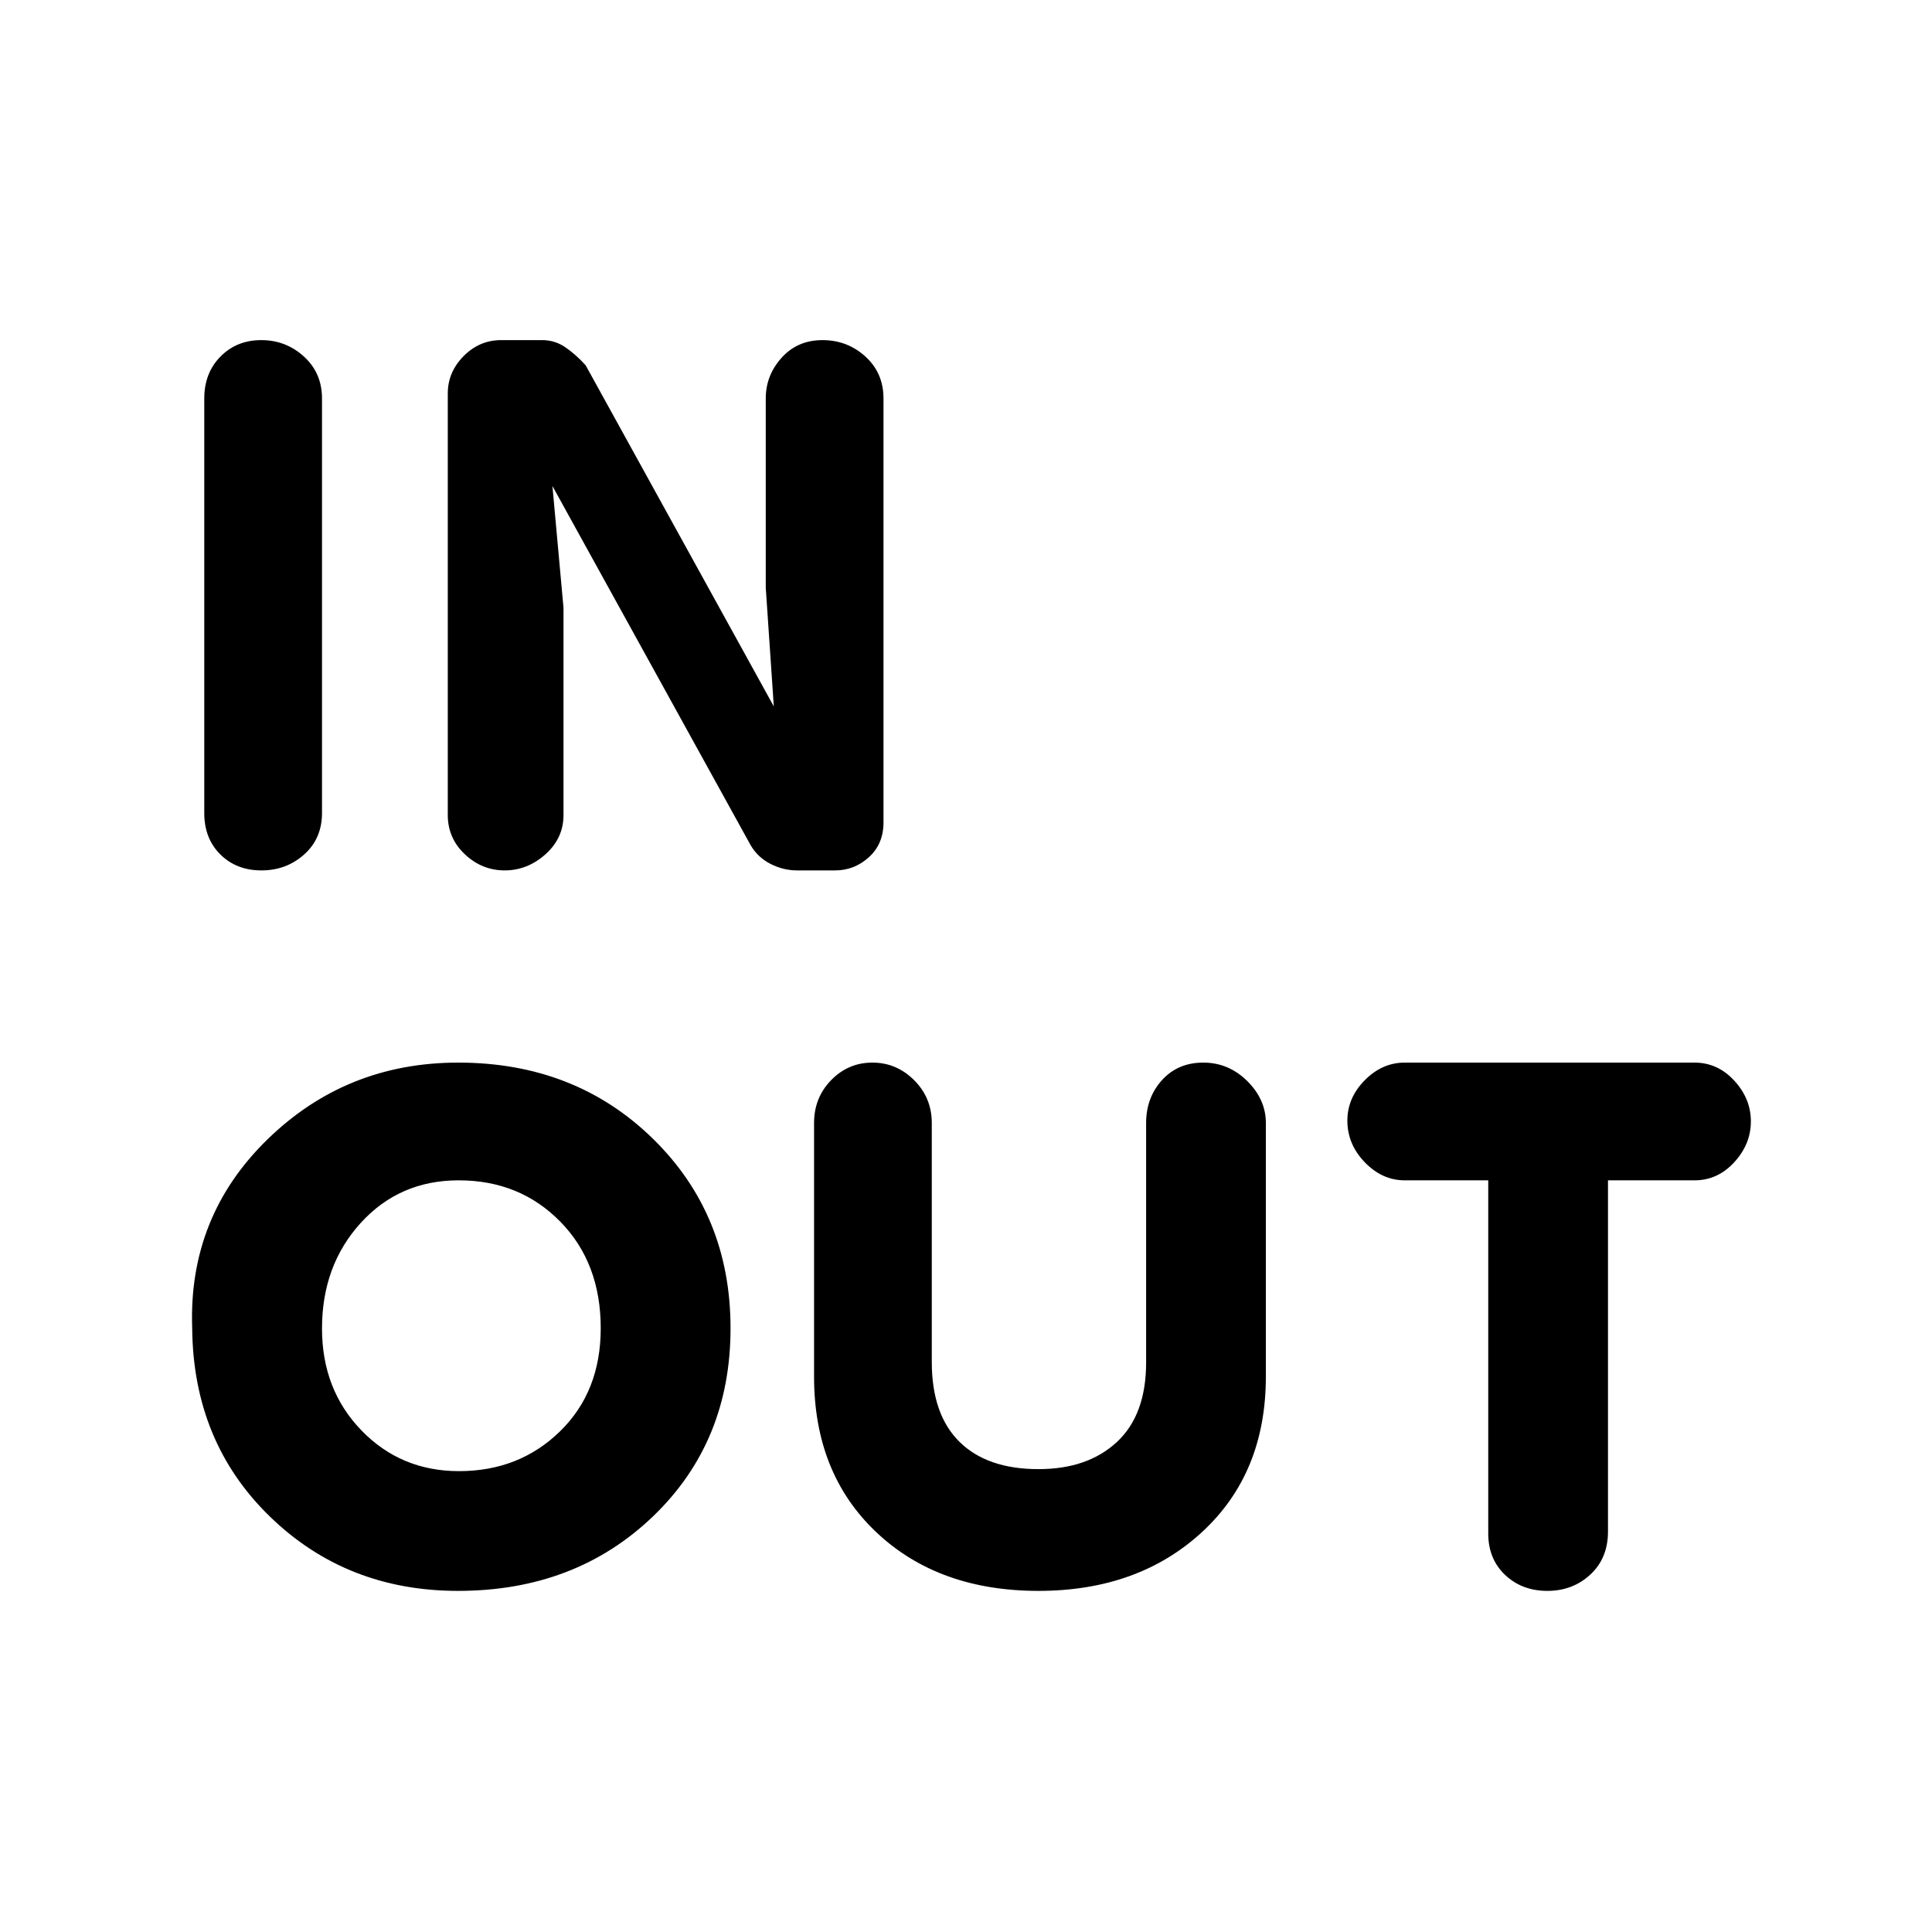 <svg xmlns="http://www.w3.org/2000/svg" height="48" viewBox="0 96 960 960" width="48"><path d="M227.6 886.5q-55.529 0-93.564-37Q96 812.5 95.5 756q-2-55.3 37.2-93.65 39.2-38.35 95-38.35 58.014 0 96.657 37.75Q363 699.5 363 756t-38.543 93.5q-38.543 37-96.857 37Zm-97.711-358q-12.389 0-20.389-7.92t-8-20.58V294q0-12.66 8.054-20.83 8.054-8.17 20.278-8.17 12.224 0 21.196 8.17Q160 281.34 160 294v206q0 12.66-8.861 20.58-8.861 7.92-21.25 7.92ZM228.088 827q29.912 0 50.162-19.75T298.5 756q0-32.5-20.126-53-20.127-20.5-50.462-20.5-29.412 0-48.662 21.157t-19.25 52.5q0 30.343 19.588 50.593 19.588 20.25 48.5 20.25Zm22.69-298.5q-11.278 0-19.778-8-8.5-8-8.5-19.5V291.5q0-10.583 7.863-18.542Q238.226 265 249.031 265h20.398q6.238 0 11.404 3.5Q286 272 291 277.5L384.5 447l-4-59v-94q0-11.5 7.889-20.25t20.278-8.75q12.389 0 21.361 8.17Q439 281.34 439 294v210.679q0 10.685-7.24 17.253-7.241 6.568-16.804 6.568H396.06q-6.904 0-13.232-3.25Q376.5 522 373 516l-98.5-178.5L280 398v103q0 11.5-8.972 19.5t-20.25 8ZM516 886.5q-49.804 0-80.652-29.227Q404.5 828.045 404.5 780V654q0-12.583 8.5-21.292Q421.5 624 433.5 624t20.75 8.75q8.75 8.75 8.75 21.311v118.665q0 26.118 13.75 39.696T516 826q24.5 0 39-13.5t14.5-39.5V654q0-12.583 7.889-21.292 7.889-8.708 20.5-8.708t21.861 9.167Q629 642.333 629 654v126q0 48.045-31.717 77.273Q565.566 886.5 516 886.5Zm252.889 0q-12.611 0-21-7.92T739.5 858V682.5H698q-11.196 0-19.848-8.968t-8.652-20.709q0-11.323 8.652-20.073T698 624h144q11.5 0 19.75 8.962t8.25 20.25q0 11.288-8.25 20.288t-19.75 9h-43V857q0 13.25-8.75 21.375t-21.361 8.125Z"/></svg>